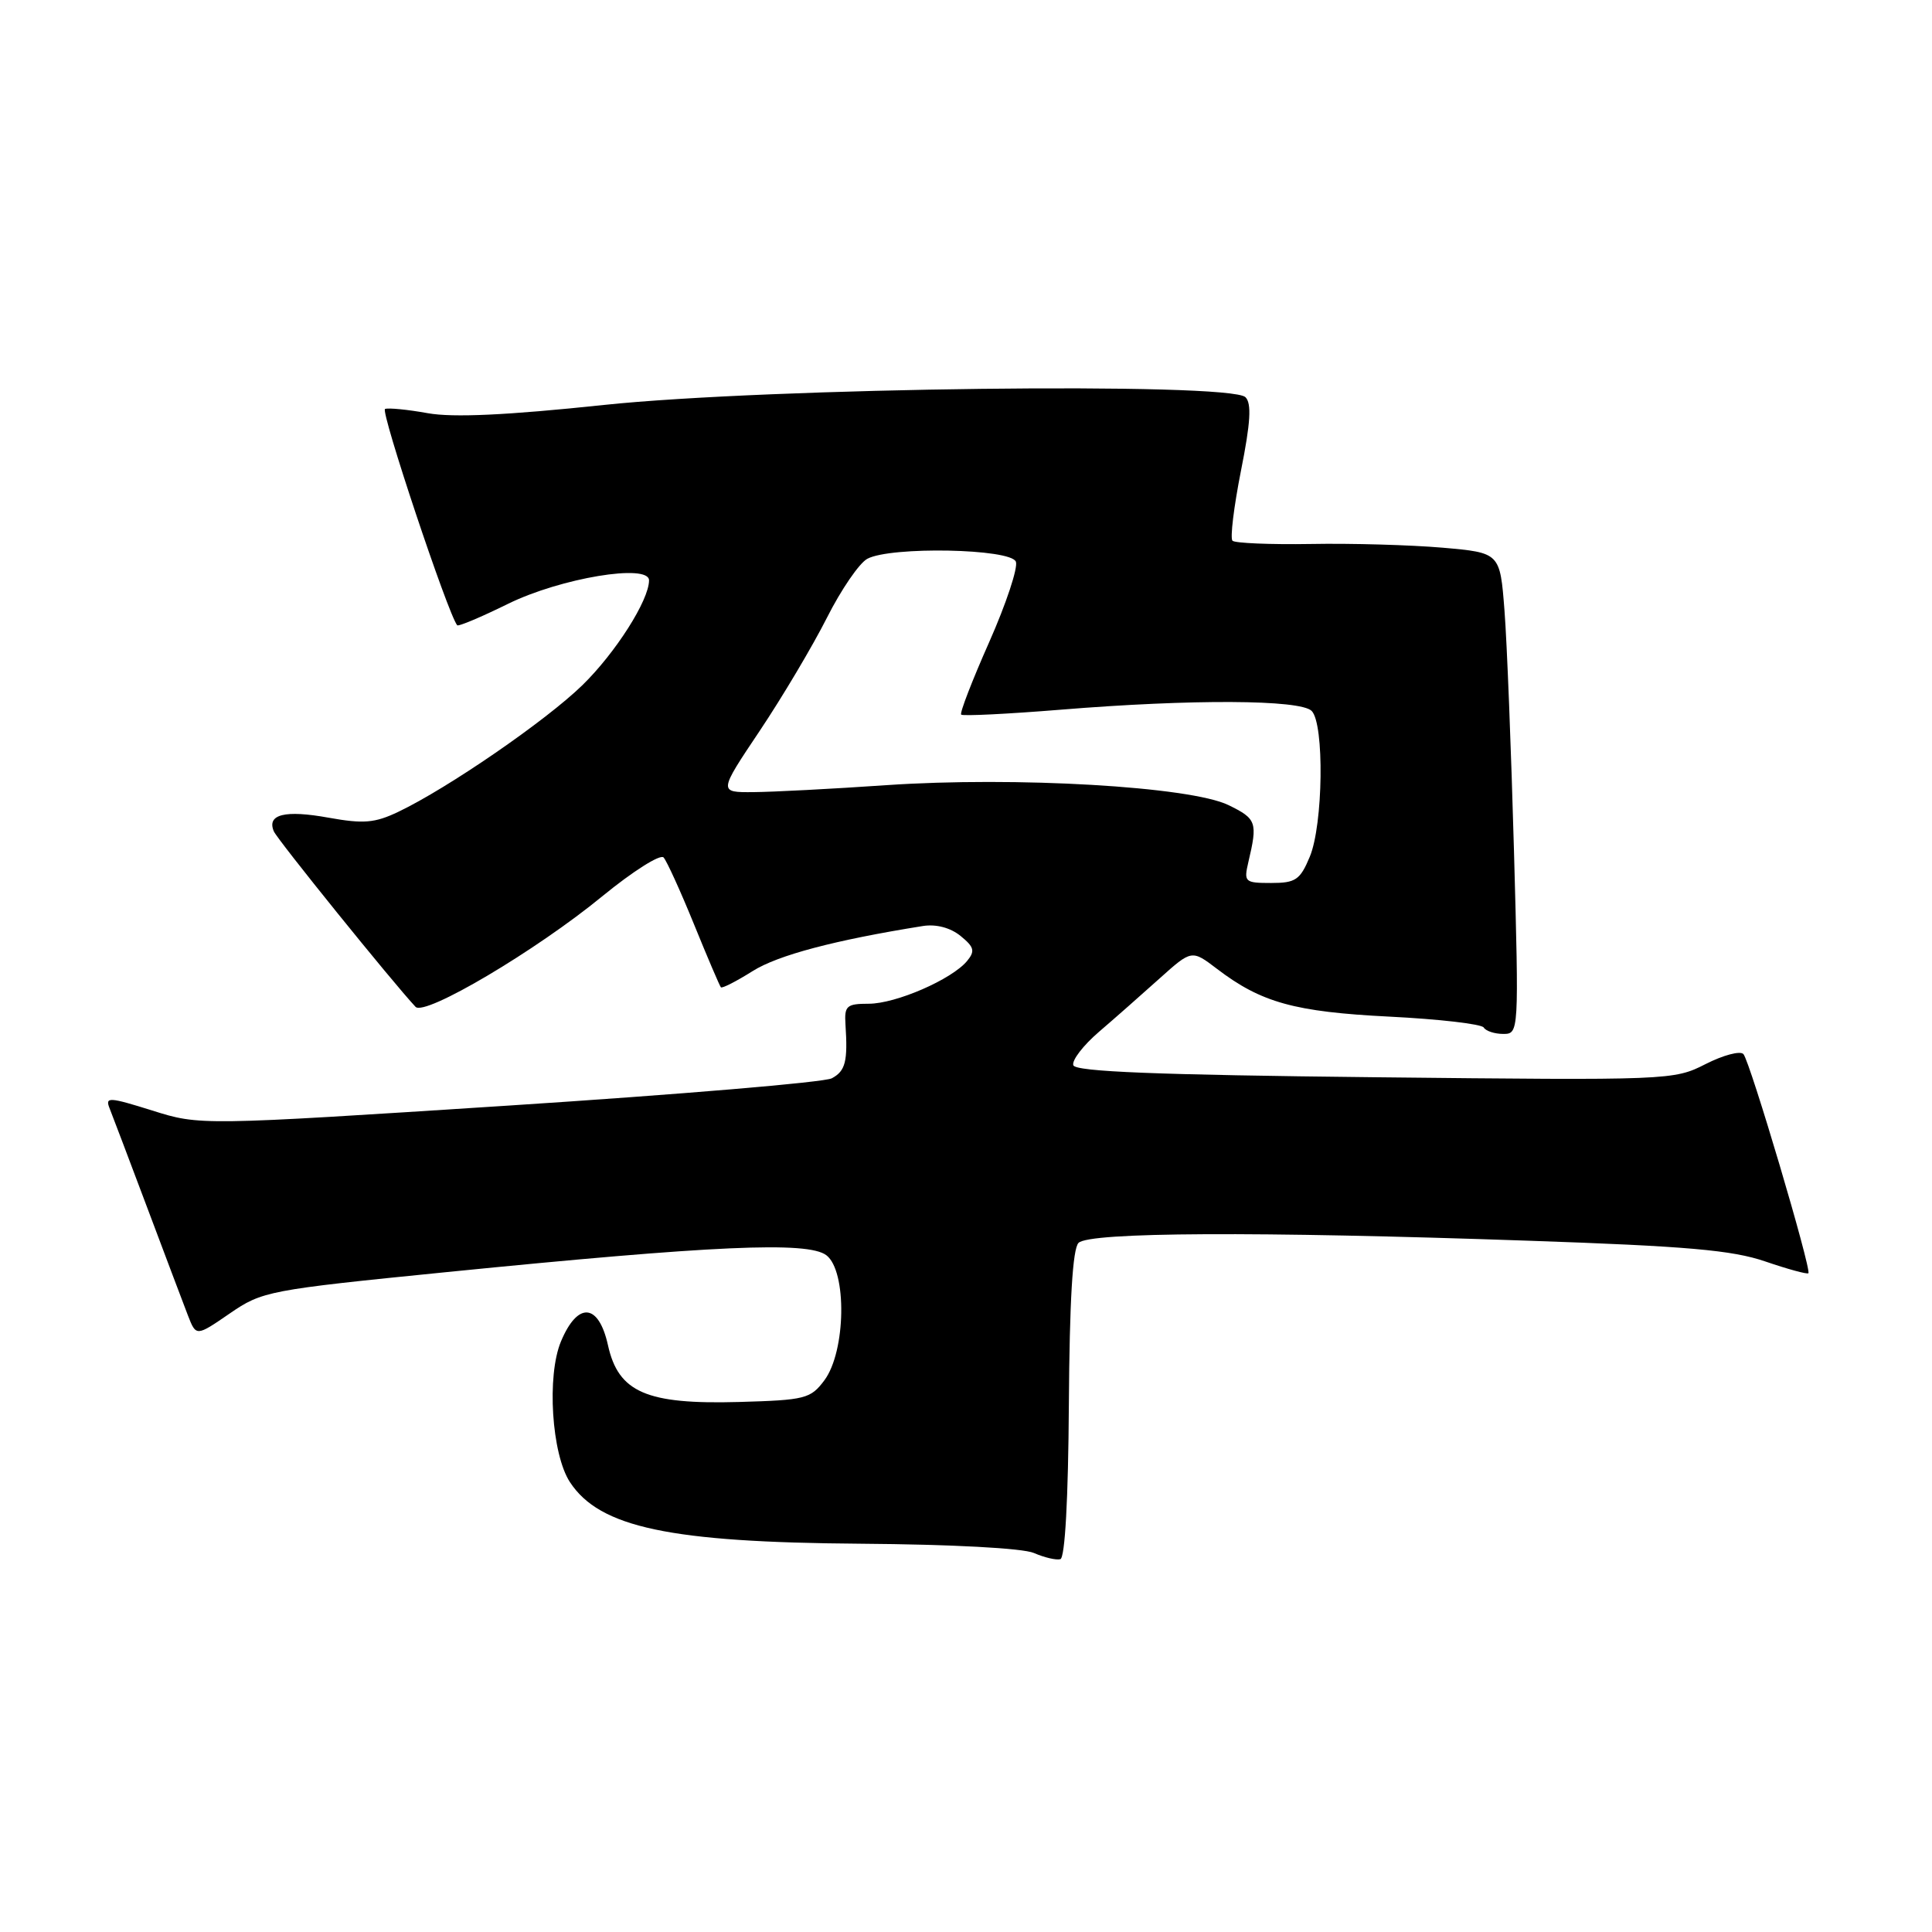 <?xml version="1.0" encoding="UTF-8" standalone="no"?>
<!DOCTYPE svg PUBLIC "-//W3C//DTD SVG 1.1//EN" "http://www.w3.org/Graphics/SVG/1.1/DTD/svg11.dtd" >
<svg xmlns="http://www.w3.org/2000/svg" xmlns:xlink="http://www.w3.org/1999/xlink" version="1.1" viewBox="0 0 256 256">
 <g >
 <path fill="currentColor"
d=" M 141.63 186.08 C 141.72 172.35 142.13 165.47 142.91 164.69 C 144.34 163.26 166.48 163.15 202.50 164.40 C 223.52 165.12 229.54 165.65 233.91 167.15 C 236.89 168.17 239.46 168.87 239.62 168.71 C 240.07 168.26 231.87 140.60 231.01 139.67 C 230.58 139.21 228.33 139.81 225.99 141.00 C 221.80 143.14 221.21 143.16 182.18 142.74 C 153.25 142.43 142.50 142.00 142.22 141.15 C 142.00 140.51 143.53 138.52 145.60 136.74 C 147.68 134.96 151.29 131.77 153.64 129.66 C 157.91 125.83 157.91 125.83 161.26 128.38 C 167.12 132.85 171.54 134.08 184.13 134.71 C 190.70 135.04 196.31 135.69 196.60 136.15 C 196.88 136.62 198.05 137.00 199.19 137.00 C 201.26 137.00 201.27 136.84 200.61 112.75 C 200.24 99.41 199.68 85.07 199.35 80.87 C 198.76 73.24 198.76 73.24 191.13 72.57 C 186.93 72.21 179.09 71.98 173.70 72.08 C 168.32 72.17 163.64 71.97 163.31 71.65 C 162.98 71.32 163.49 67.16 164.43 62.40 C 165.71 55.99 165.86 53.46 165.03 52.63 C 163.01 50.61 101.82 51.36 80.00 53.66 C 67.15 55.02 60.03 55.35 56.68 54.75 C 54.02 54.27 51.48 54.02 51.02 54.19 C 50.37 54.43 59.35 81.34 60.58 82.85 C 60.73 83.04 63.77 81.76 67.32 80.01 C 74.28 76.59 86.00 74.64 86.00 76.90 C 86.00 79.53 81.57 86.49 77.17 90.79 C 72.35 95.49 59.33 104.45 52.78 107.57 C 49.66 109.06 48.17 109.18 43.55 108.35 C 37.76 107.30 35.33 107.90 36.28 110.15 C 36.74 111.25 52.00 130.14 55.06 133.41 C 56.28 134.70 71.04 125.96 79.82 118.75 C 83.85 115.45 87.50 113.14 87.93 113.62 C 88.36 114.10 90.18 118.10 91.97 122.50 C 93.76 126.90 95.36 130.64 95.52 130.82 C 95.68 131.00 97.57 130.03 99.72 128.68 C 103.08 126.56 110.61 124.57 122.30 122.70 C 124.04 122.43 125.92 122.92 127.27 124.01 C 129.09 125.49 129.23 126.02 128.14 127.34 C 126.11 129.78 118.71 133.00 115.11 133.00 C 112.18 133.00 111.87 133.28 112.03 135.75 C 112.35 140.65 112.03 141.91 110.22 142.88 C 109.24 143.41 90.00 145.03 67.47 146.49 C 26.50 149.14 26.50 149.14 20.17 147.15 C 14.47 145.36 13.91 145.33 14.51 146.83 C 14.88 147.75 17.12 153.68 19.50 160.00 C 21.87 166.32 24.31 172.76 24.90 174.30 C 25.99 177.10 25.99 177.10 30.43 174.05 C 34.75 171.08 35.51 170.93 59.18 168.56 C 94.58 165.02 107.01 164.46 109.49 166.32 C 112.25 168.40 112.09 179.06 109.24 182.89 C 107.41 185.34 106.72 185.52 97.90 185.77 C 85.67 186.11 81.94 184.50 80.56 178.25 C 79.32 172.66 76.55 172.44 74.33 177.75 C 72.43 182.30 73.09 192.68 75.52 196.39 C 79.46 202.40 88.74 204.37 114.00 204.55 C 126.15 204.64 135.52 205.14 137.00 205.78 C 138.38 206.38 139.95 206.75 140.50 206.60 C 141.12 206.43 141.55 198.62 141.63 186.08 Z  M 165.41 114.25 C 166.66 108.95 166.51 108.50 162.78 106.68 C 157.74 104.22 134.56 102.87 117.42 104.04 C 110.31 104.53 102.41 104.94 99.85 104.96 C 95.20 105.00 95.20 105.00 100.68 96.82 C 103.69 92.32 107.69 85.58 109.57 81.86 C 111.45 78.13 113.86 74.61 114.93 74.04 C 118.03 72.38 133.95 72.69 134.61 74.43 C 134.91 75.22 133.32 80.01 131.07 85.09 C 128.82 90.16 127.15 94.48 127.36 94.69 C 127.57 94.90 133.49 94.61 140.52 94.04 C 157.92 92.62 172.29 92.69 173.80 94.20 C 175.50 95.90 175.33 109.28 173.55 113.53 C 172.27 116.60 171.67 117.00 168.43 117.00 C 164.94 117.00 164.80 116.87 165.41 114.25 Z "/>
</g>
</svg>